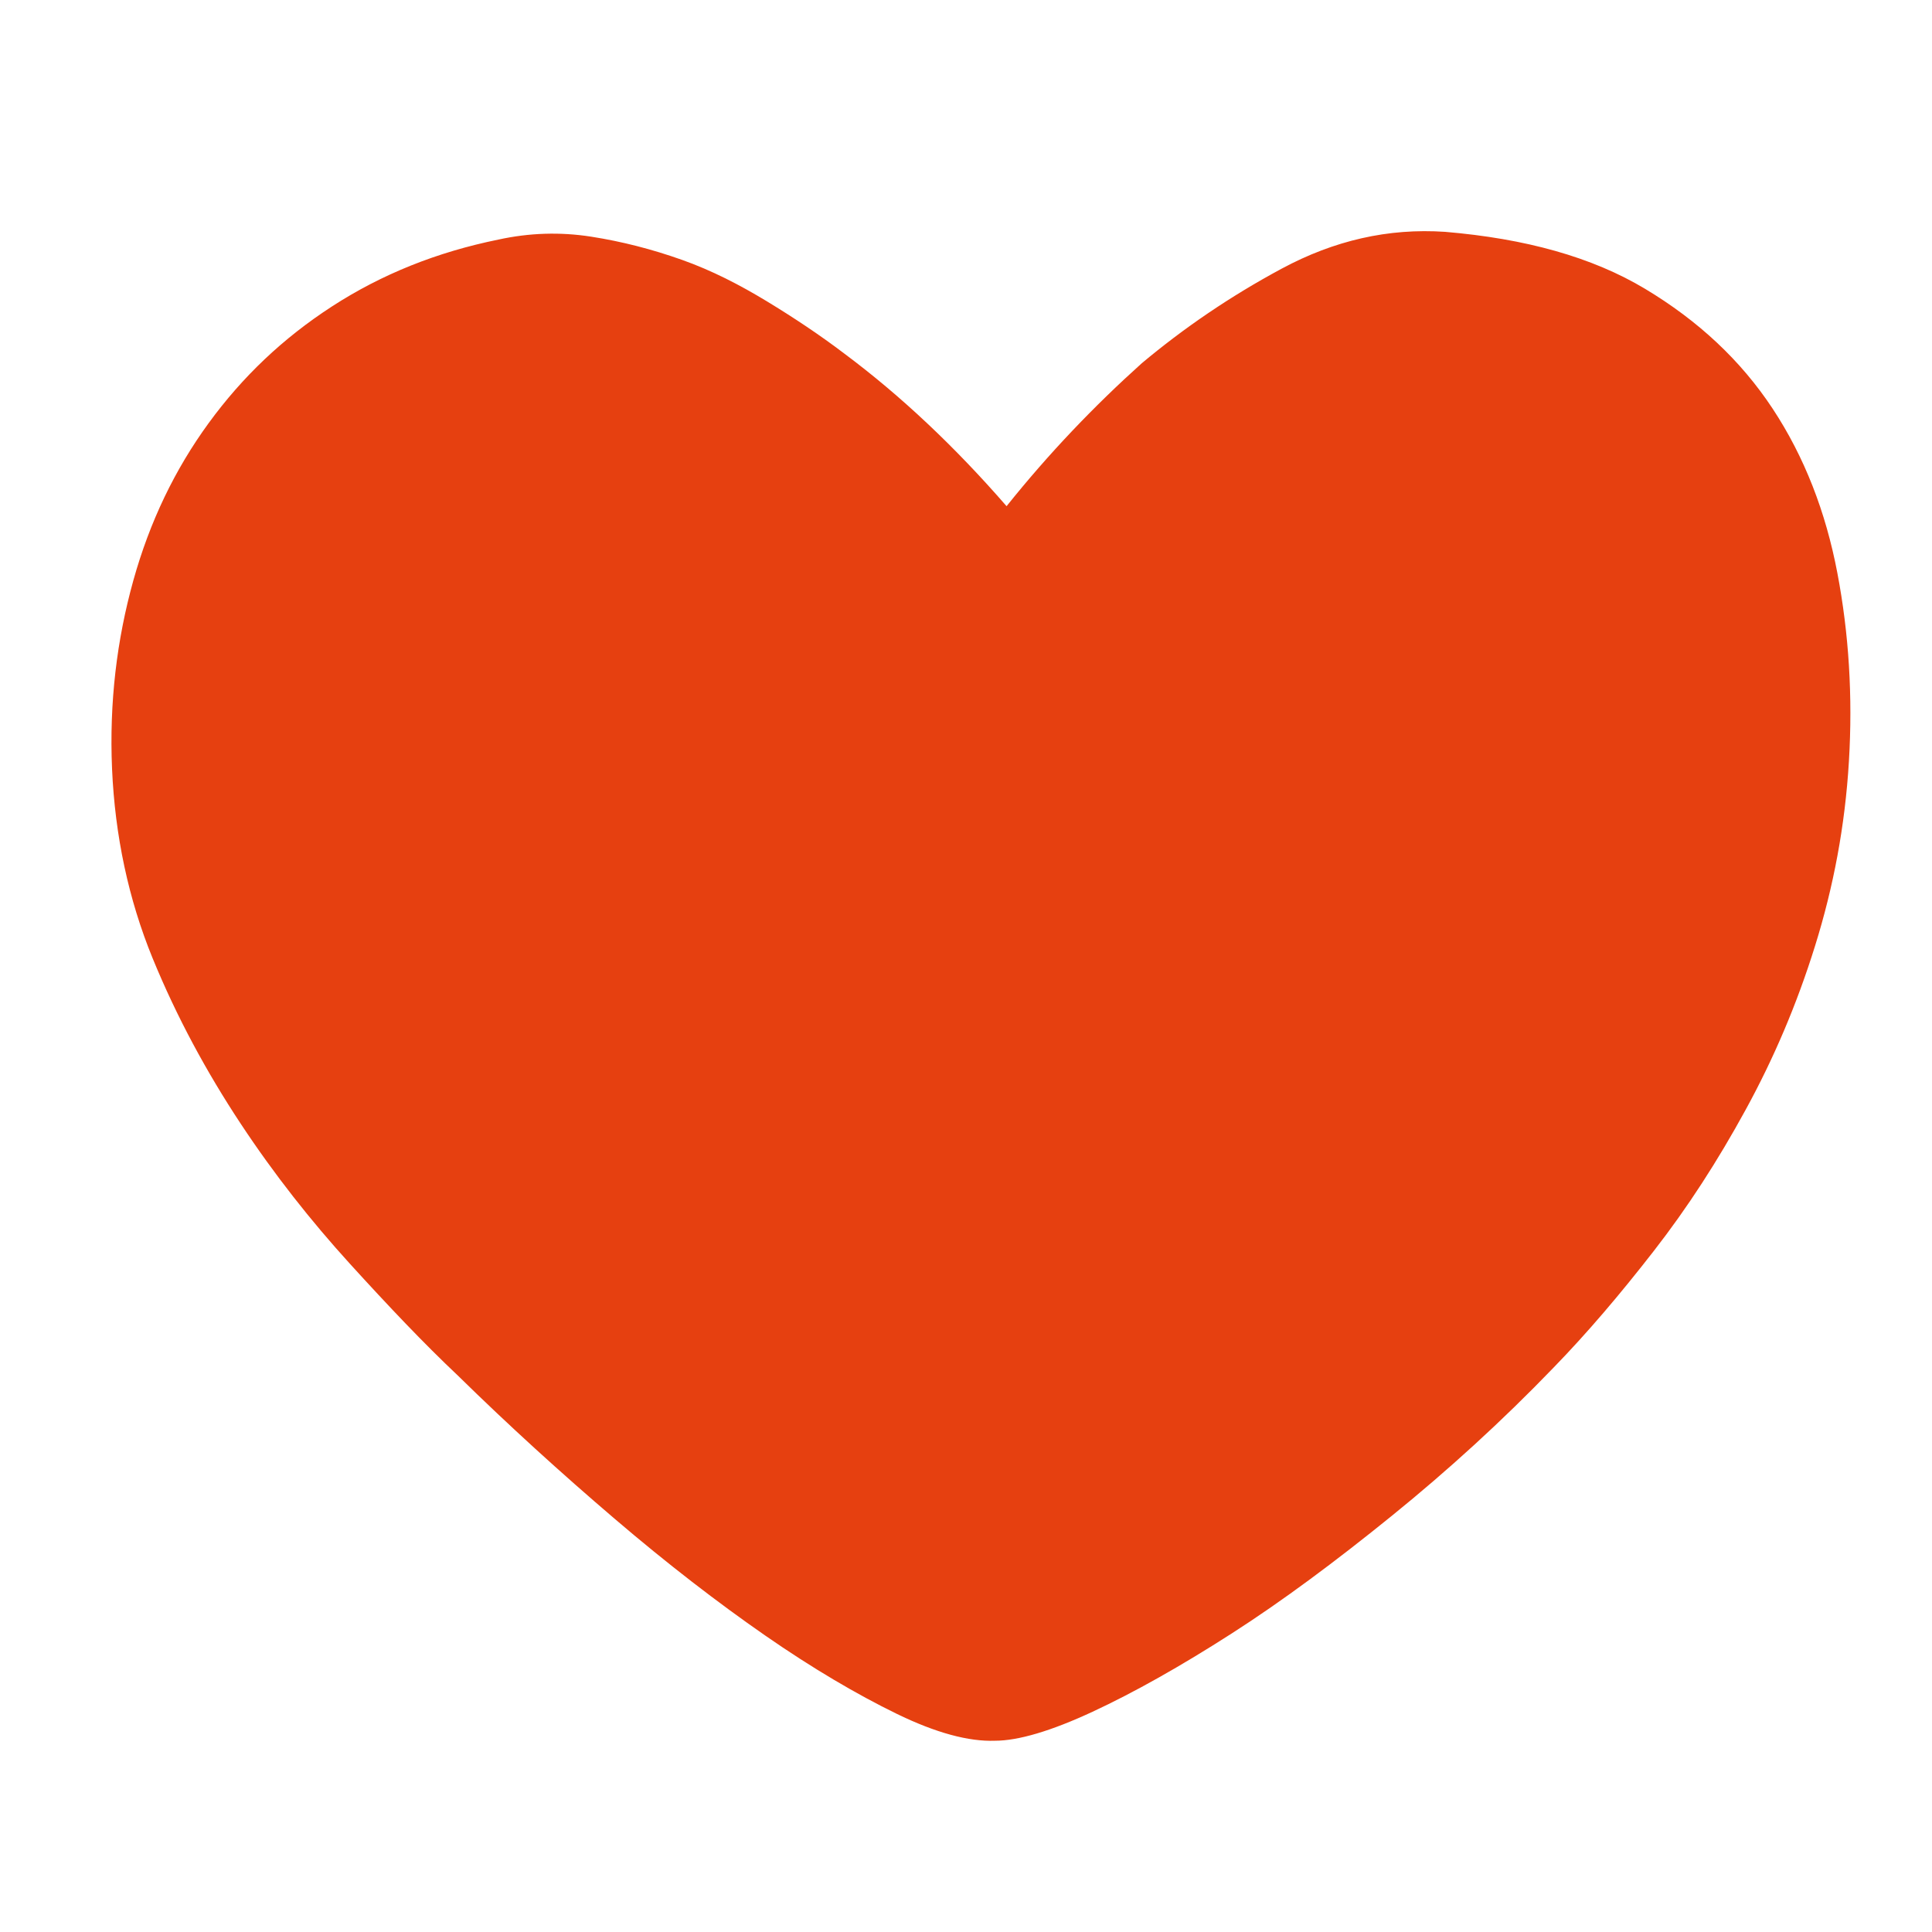 <?xml version="1.0" encoding="utf-8"?>
<svg version="1.1" id="图层_1" xmlns="http://www.w3.org/2000/svg" xmlns:xlink="http://www.w3.org/1999/xlink" x="0px" y="0px"
	 viewBox="0 0 200 200" style="enable-background:new 0 0 200 200;" xml:space="preserve">
<style type="text/css">
	.st0{fill:#E64010;}
</style>
<path class="st0" d="M104.2,52.4c4.4-5.5,9.1-10.4,14-14.8c4.3-3.6,9.1-6.9,14.5-9.8c5.4-2.9,11-4.2,16.9-3.8
	c8.3,0.7,15.2,2.6,20.7,5.9c5.5,3.3,9.9,7.4,13.2,12.4c3.3,5,5.5,10.7,6.7,17c1.2,6.3,1.6,12.8,1.2,19.5c-0.4,6.7-1.6,13-3.5,19.1
	c-1.9,6.1-4.3,11.7-7.2,17c-2.9,5.3-6,10.1-9.5,14.6c-3.5,4.5-6.9,8.5-10.4,12.1c-5.3,5.5-10.9,10.6-16.7,15.3
	c-5.8,4.7-11.3,8.8-16.6,12.2c-5.3,3.4-10.1,6.1-14.4,8.1s-7.7,3-10.1,3c-2.7,0.1-6.1-0.8-10.2-2.8c-4.1-2-8.7-4.7-13.6-8.1
	c-4.9-3.4-10.1-7.4-15.6-12.1s-10.9-9.6-16.2-14.8c-3.5-3.3-7.2-7.2-11.2-11.6c-4-4.4-7.8-9.2-11.3-14.5c-3.5-5.3-6.6-11-9.1-17.1
	c-2.5-6.1-3.9-12.7-4.2-19.6c-0.3-6.9,0.5-13.4,2.2-19.5c1.7-6.1,4.3-11.5,7.8-16.3s7.7-8.8,12.8-12.1s10.8-5.6,17.2-6.9
	c3.2-0.7,6.4-0.8,9.6-0.3c3.2,0.5,6.3,1.3,9.4,2.4c3.1,1.1,6,2.6,8.8,4.3s5.5,3.5,8,5.4C93.3,41,98.9,46.3,104.2,52.4z"/>
</svg>
